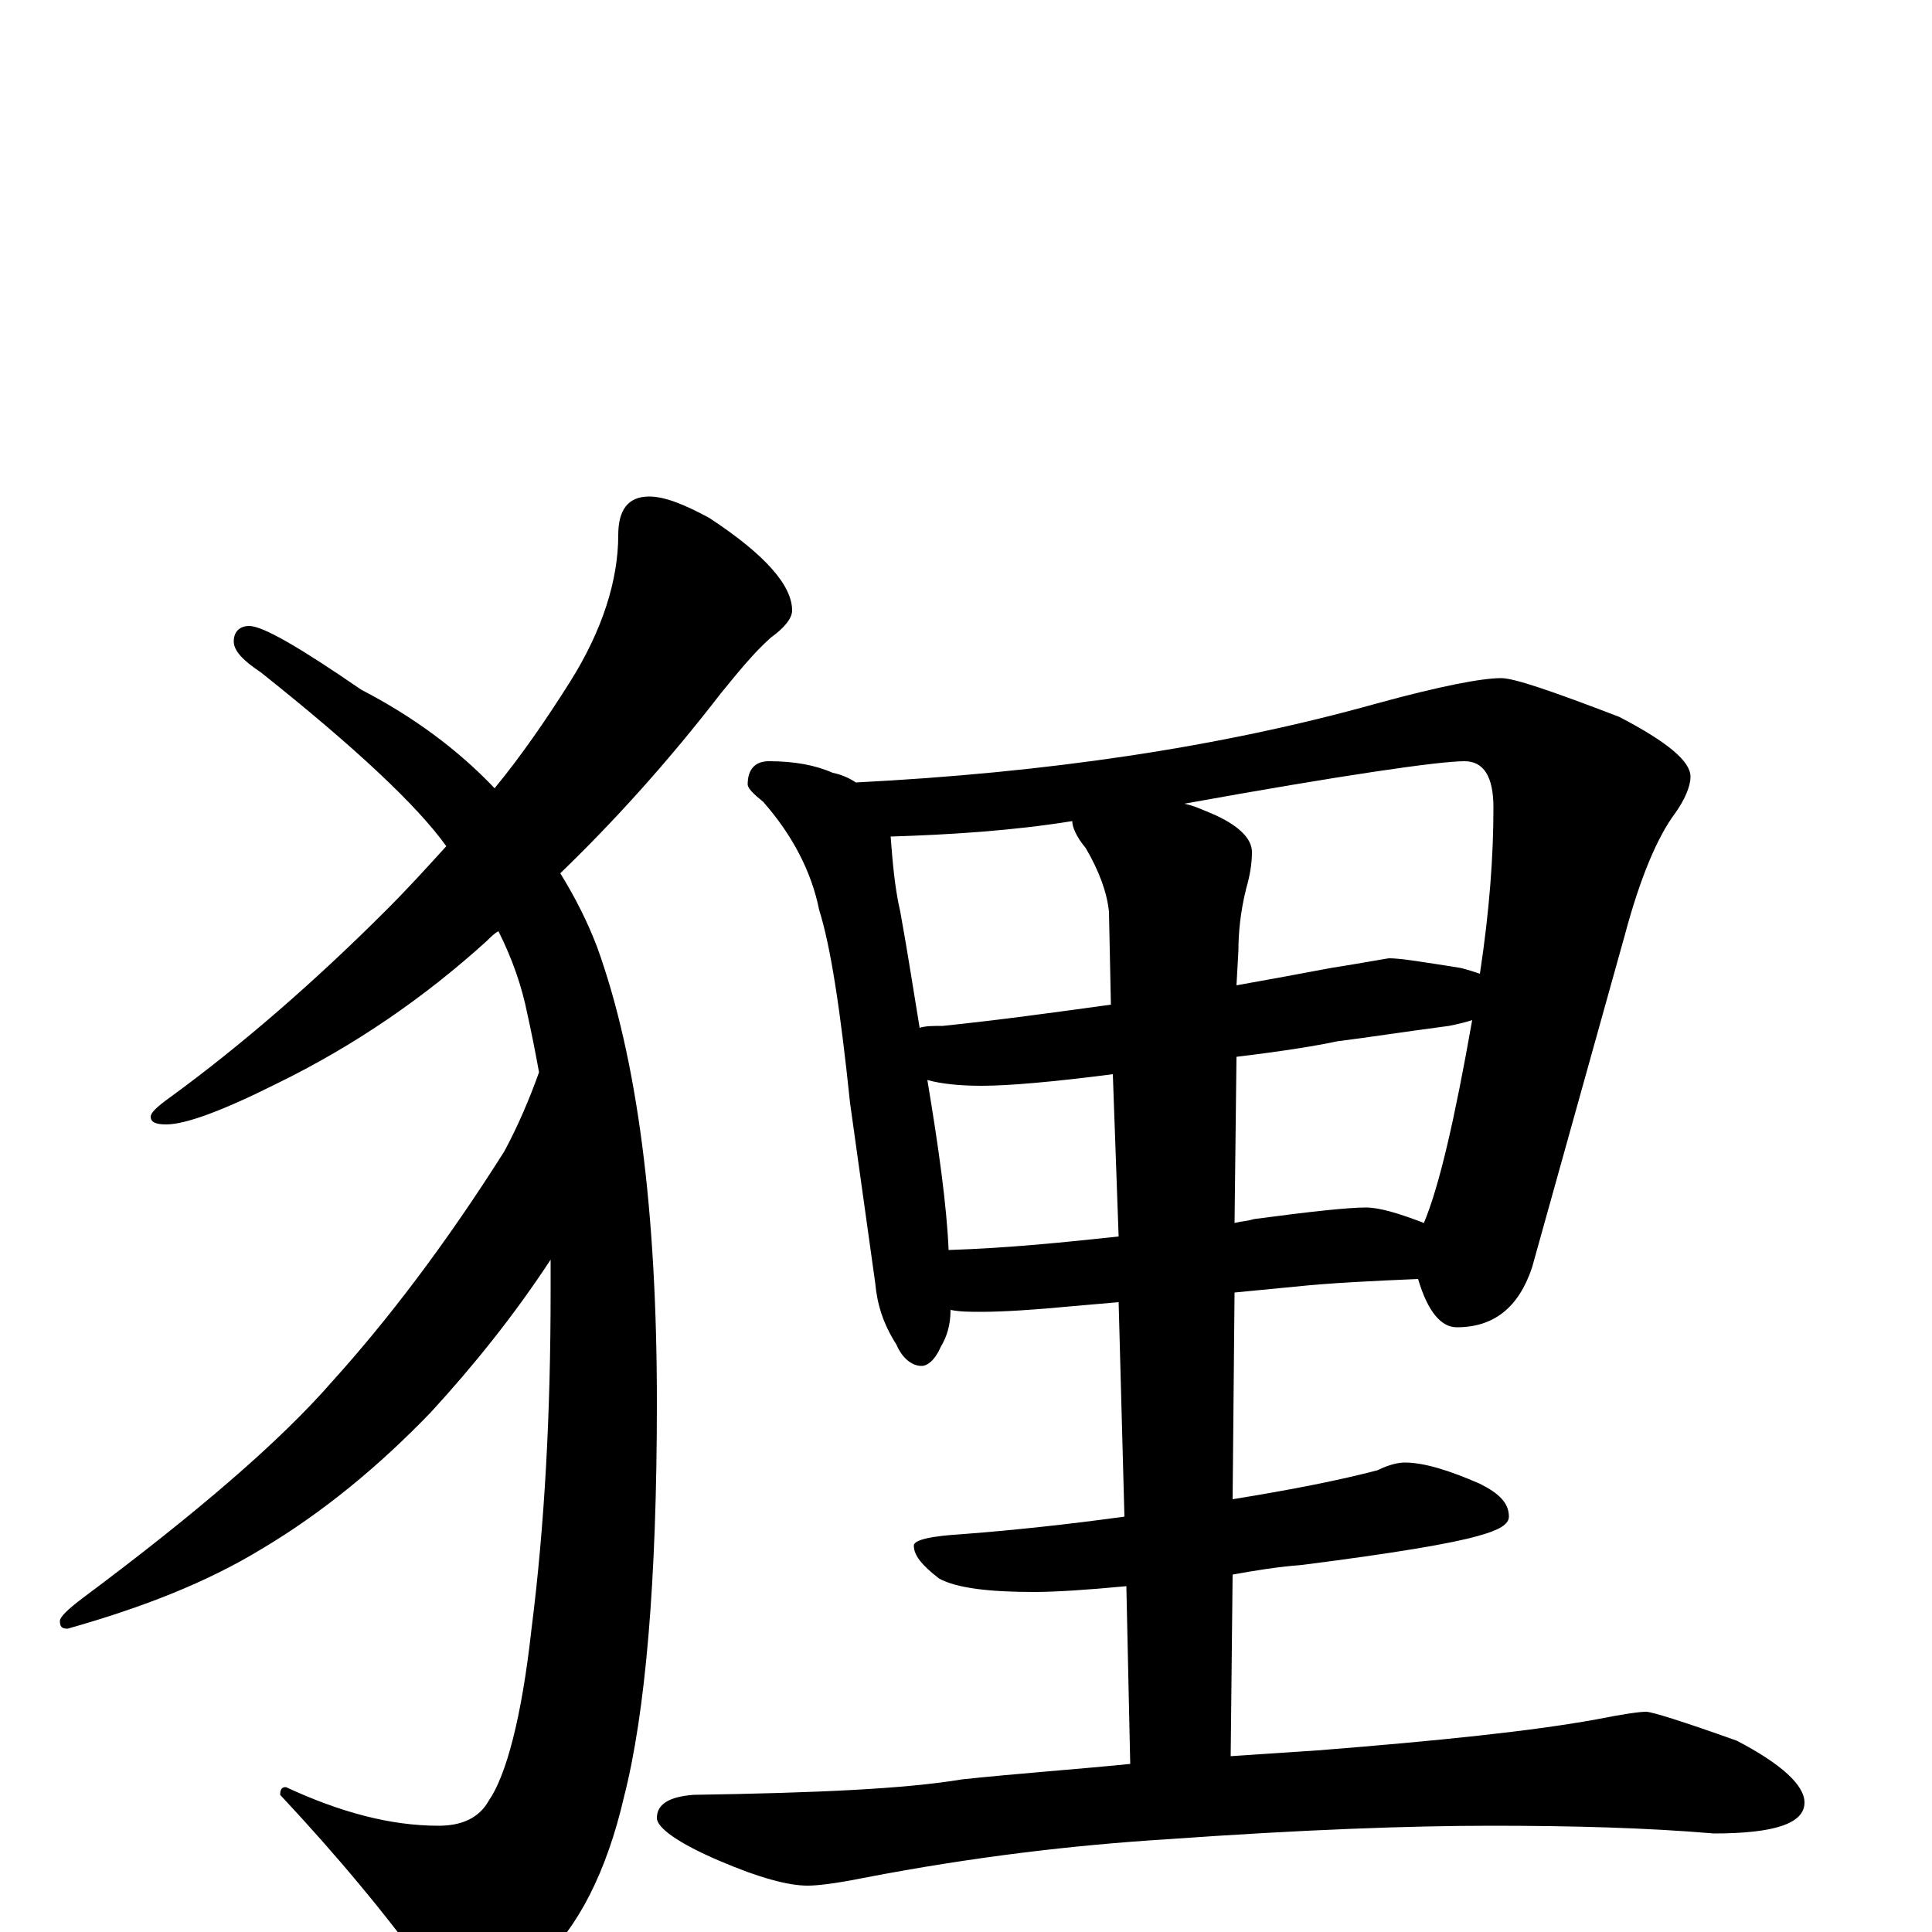 <?xml version="1.0" encoding="utf-8" ?>
<!DOCTYPE svg PUBLIC "-//W3C//DTD SVG 1.1//EN" "http://www.w3.org/Graphics/SVG/1.1/DTD/svg11.dtd">
<svg version="1.1" id="Layer_1" xmlns="http://www.w3.org/2000/svg" xmlns:xlink="http://www.w3.org/1999/xlink" x="0px" y="145px" width="1000px" height="1000px" viewBox="0 0 1000 1000" enable-background="new 0 0 1000 1000" xml:space="preserve">
<g id="Layer_1">
<path id="glyph" transform="matrix(1 0 0 -1 0 1000)" d="M336,743C344,743 354,739 367,732C396,713 410,697 410,684C410,680 406,675 399,670C390,662 382,652 373,641C346,606 318,575 290,548C298,535 304,523 309,510C330,452 340,373 340,274C340,181 334,113 323,70C314,31 299,2 280,-15C263,-31 251,-39 242,-39C235,-39 229,-34 223,-23C200,9 174,40 145,71C145,74 146,75 148,75C176,62 202,55 227,55C239,55 248,59 253,68C262,81 270,111 275,156C282,211 285,269 285,332C285,338 285,343 285,348C266,319 245,293 223,269C196,241 167,217 135,198C107,181 74,168 35,157C32,157 31,158 31,161C31,163 35,167 43,173C102,217 145,254 172,285C200,316 230,355 261,404C268,417 274,431 279,445C277,456 275,466 273,475C270,490 265,504 258,518C256,517 254,515 252,513C220,484 184,459 143,439C115,425 96,418 86,418C81,418 78,419 78,422C78,424 81,427 88,432C125,459 163,492 200,529C211,540 221,551 231,562C216,583 184,613 135,652C126,658 121,663 121,668C121,673 124,676 129,676C136,676 155,665 187,643C214,629 237,612 256,592C270,609 283,628 295,647C312,674 320,700 320,723C320,736 325,743 336,743M398,606C411,606 422,604 431,600C436,599 440,597 443,595C541,600 631,613 713,636C746,645 767,649 777,649C784,649 804,642 838,629C863,616 875,606 875,598C875,593 872,586 867,579C858,567 849,546 841,516l-48,-172C786,323 773,313 754,313C746,313 739,321 734,338C711,337 689,336 670,334l-31,-3l-1,-107C669,229 694,234 713,239C719,242 724,243 727,243C737,243 750,239 766,232C776,227 781,222 781,215C781,211 776,208 765,205C751,201 721,196 674,190C661,189 649,187 638,185l-1,-94C652,92 667,93 682,94C745,99 793,104 826,110C841,113 849,114 852,114C855,114 871,109 899,99C922,87 934,76 934,67C934,56 918,51 887,51C852,54 813,55 772,55C730,55 674,53 604,48C556,45 504,39 447,28C432,25 423,24 418,24C408,24 393,28 372,37C351,46 340,54 340,59C340,66 346,70 359,71C422,72 468,74 498,79C526,82 555,84 585,87l-2,92C562,177 546,176 535,176C512,176 495,178 486,183C477,190 473,195 473,200C473,203 482,205 499,206C525,208 553,211 582,215l-3,111l-23,-2C535,322 519,321 508,321C502,321 497,321 492,322C492,314 490,308 487,303C484,296 480,293 477,293C472,293 467,297 464,304C457,315 454,325 453,336l-13,93C435,477 430,510 424,529C420,549 410,568 395,585C390,589 387,592 387,594C387,602 391,606 398,606M491,353C522,354 551,357 579,360l-3,84C545,440 522,438 508,438C497,438 487,439 480,441C486,405 490,376 491,353M640,453l-1,-86C643,368 646,368 649,369C679,373 698,375 707,375C714,375 724,372 737,367C745,386 753,421 762,472C759,471 755,470 750,469C727,466 708,463 692,461C683,459 665,456 640,453M476,468C479,469 483,469 488,469C517,472 546,476 575,480l-1,48C573,538 569,549 562,561C557,567 555,572 555,575C524,570 492,568 461,567C462,554 463,541 466,528C470,506 473,486 476,468M613,584C618,583 622,581 627,579C641,573 648,566 648,559C648,553 647,547 645,540C642,528 641,517 641,508l-1,-18C657,493 673,496 689,499C708,502 718,504 719,504C725,504 737,502 756,499C760,498 763,497 766,496C771,529 773,557 773,582C773,598 768,606 758,606C745,606 696,599 613,584z"/>
</g>
</svg>
